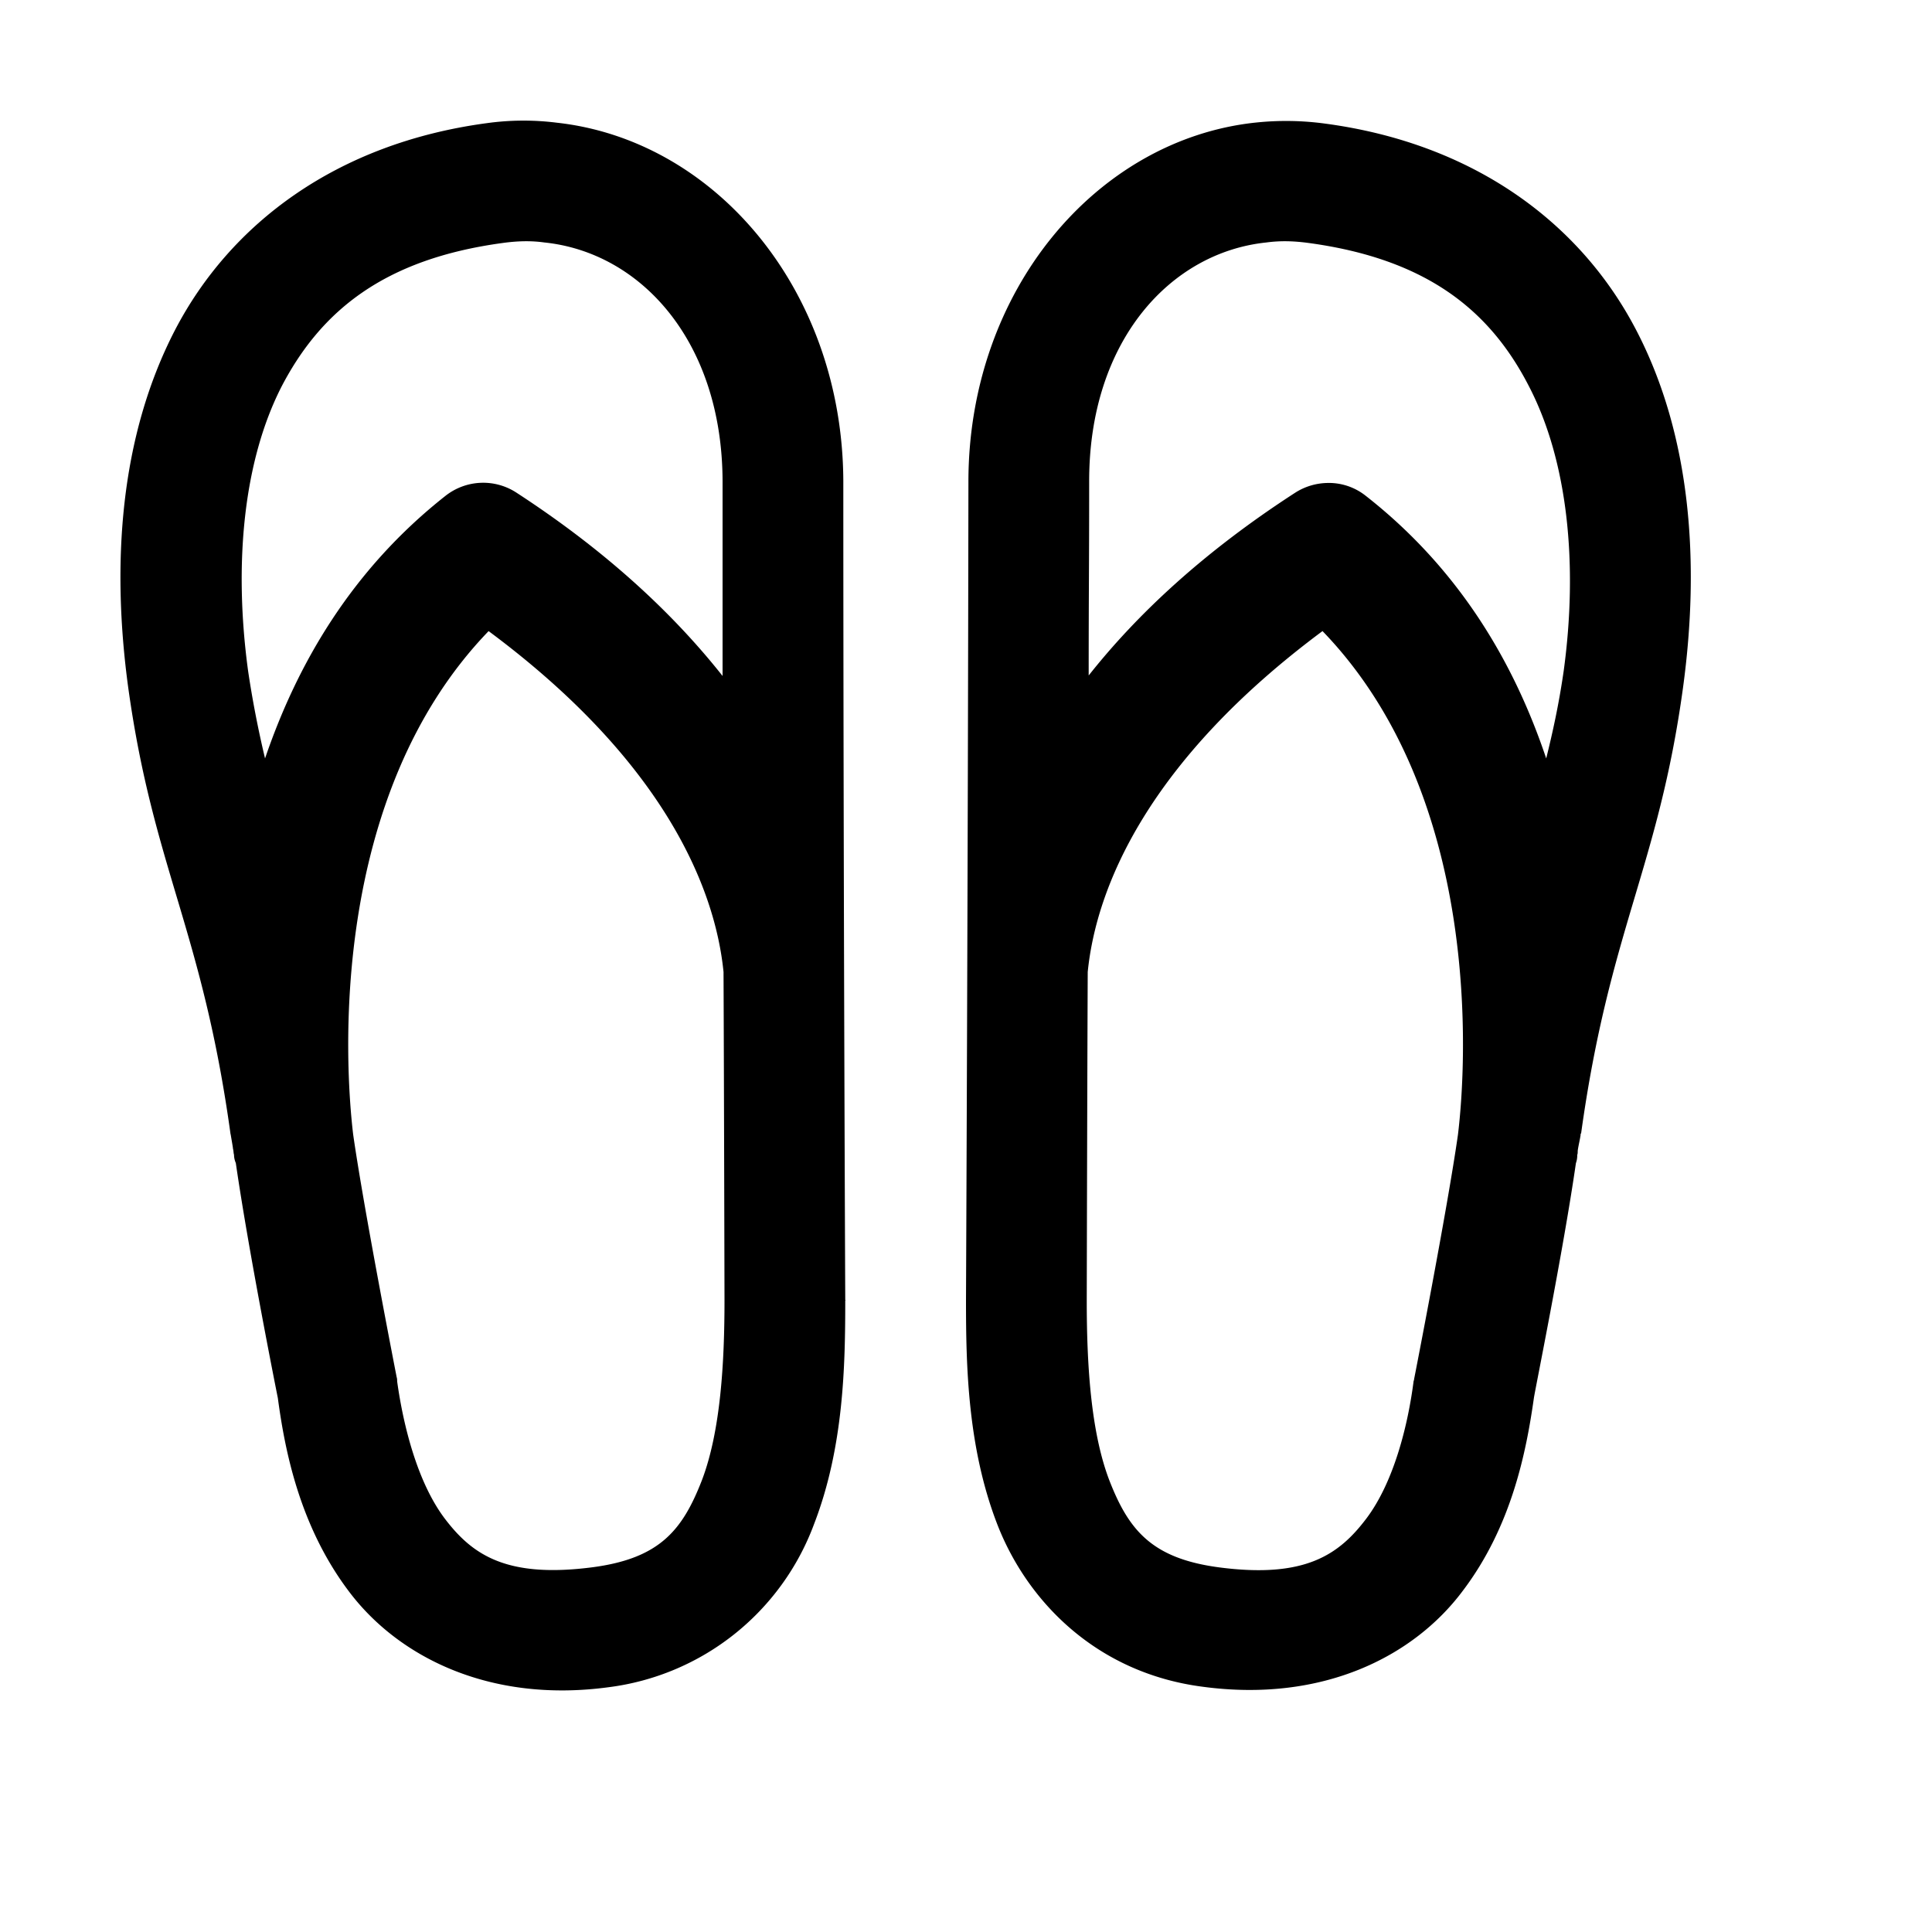 <svg xmlns="http://www.w3.org/2000/svg" viewBox="0 0 16 16"><path d="M4.61 1.016a2.207 2.207 0 0 0-.579.004c-1.246.167-2.125.835-2.582 1.714-.457.883-.527 1.934-.387 2.961.208 1.496.614 2.004.848 3.703v-.007c.004.03.016.09.02.125.004.011.004.039.008.046 0 .028.007.051.015.07.106.735.34 1.907.348 1.946.058.434.18 1.059.586 1.598.406.543 1.164.93 2.152.797a2.096 2.096 0 0 0 1.703-1.352c.246-.637.258-1.316.258-1.851.004 0 .004 0 0-.004 0 0-.016-3.512-.016-6.782C6.977 2.402 5.922 1.16 4.61 1.016zm5.78 0c-1.308.144-2.367 1.386-2.37 2.968-.004 3.27-.02 6.782-.02 6.782v.004c0 .535.012 1.214.258 1.851s.82 1.234 1.703 1.348c.992.133 1.746-.25 2.152-.793.41-.54.528-1.164.59-1.598.004-.039.242-1.21.348-1.945a.19.19 0 0 0 .011-.07c.004-.004.004-.024.004-.032.004-.035.02-.101.024-.133v-.007s0-.004.004-.004c.234-1.688.64-2.203.844-3.692.14-1.027.07-2.082-.387-2.96-.457-.88-1.336-1.547-2.582-1.712a2.391 2.391 0 0 0-.578-.007zm-5.882.992c.797.082 1.472.816 1.476 1.976v1.614c-.402-.508-.953-1.028-1.71-1.52a.504.504 0 0 0-.583.027c-.78.614-1.23 1.395-1.496 2.176a8.504 8.504 0 0 1-.14-.722c-.121-.887-.04-1.743.28-2.364.325-.62.845-1.05 1.83-1.183.116-.016.23-.02.343-.004zm5.98 0c.117-.016.23-.012.348.004.984.133 1.504.562 1.824 1.183.324.621.41 1.477.29 2.36-.04.277-.09.504-.145.726-.262-.781-.711-1.562-1.496-2.176A.49.49 0 0 0 10.984 4a.511.511 0 0 0-.254.078c-.761.492-1.312 1.008-1.714 1.516 0-.75.004-.832.004-1.61 0-1.164.675-1.894 1.468-1.976zM4.047 5.227C5.492 6.3 5.922 7.347 5.992 8.05v.015c.004.88.008 2.704.008 2.704 0 .507-.031 1.082-.188 1.492-.16.41-.347.644-.902.718-.719.094-1-.105-1.226-.402-.227-.3-.344-.77-.395-1.137 0-.011 0-.023-.004-.035 0 0-.27-1.379-.36-2.008-.073-.605-.198-2.804 1.122-4.171zm6.906 0c1.32 1.367 1.195 3.566 1.121 4.171-.09.63-.36 2.008-.36 2.008-.003.012-.003.024-.007.031-.047.368-.164.836-.39 1.137-.227.301-.508.5-1.223.406-.555-.074-.746-.308-.906-.718C9.03 11.852 9 11.277 9 10.77c0 0 .004-1.829.008-2.707V8.05c.07-.703.5-1.75 1.945-2.824z"/></svg>